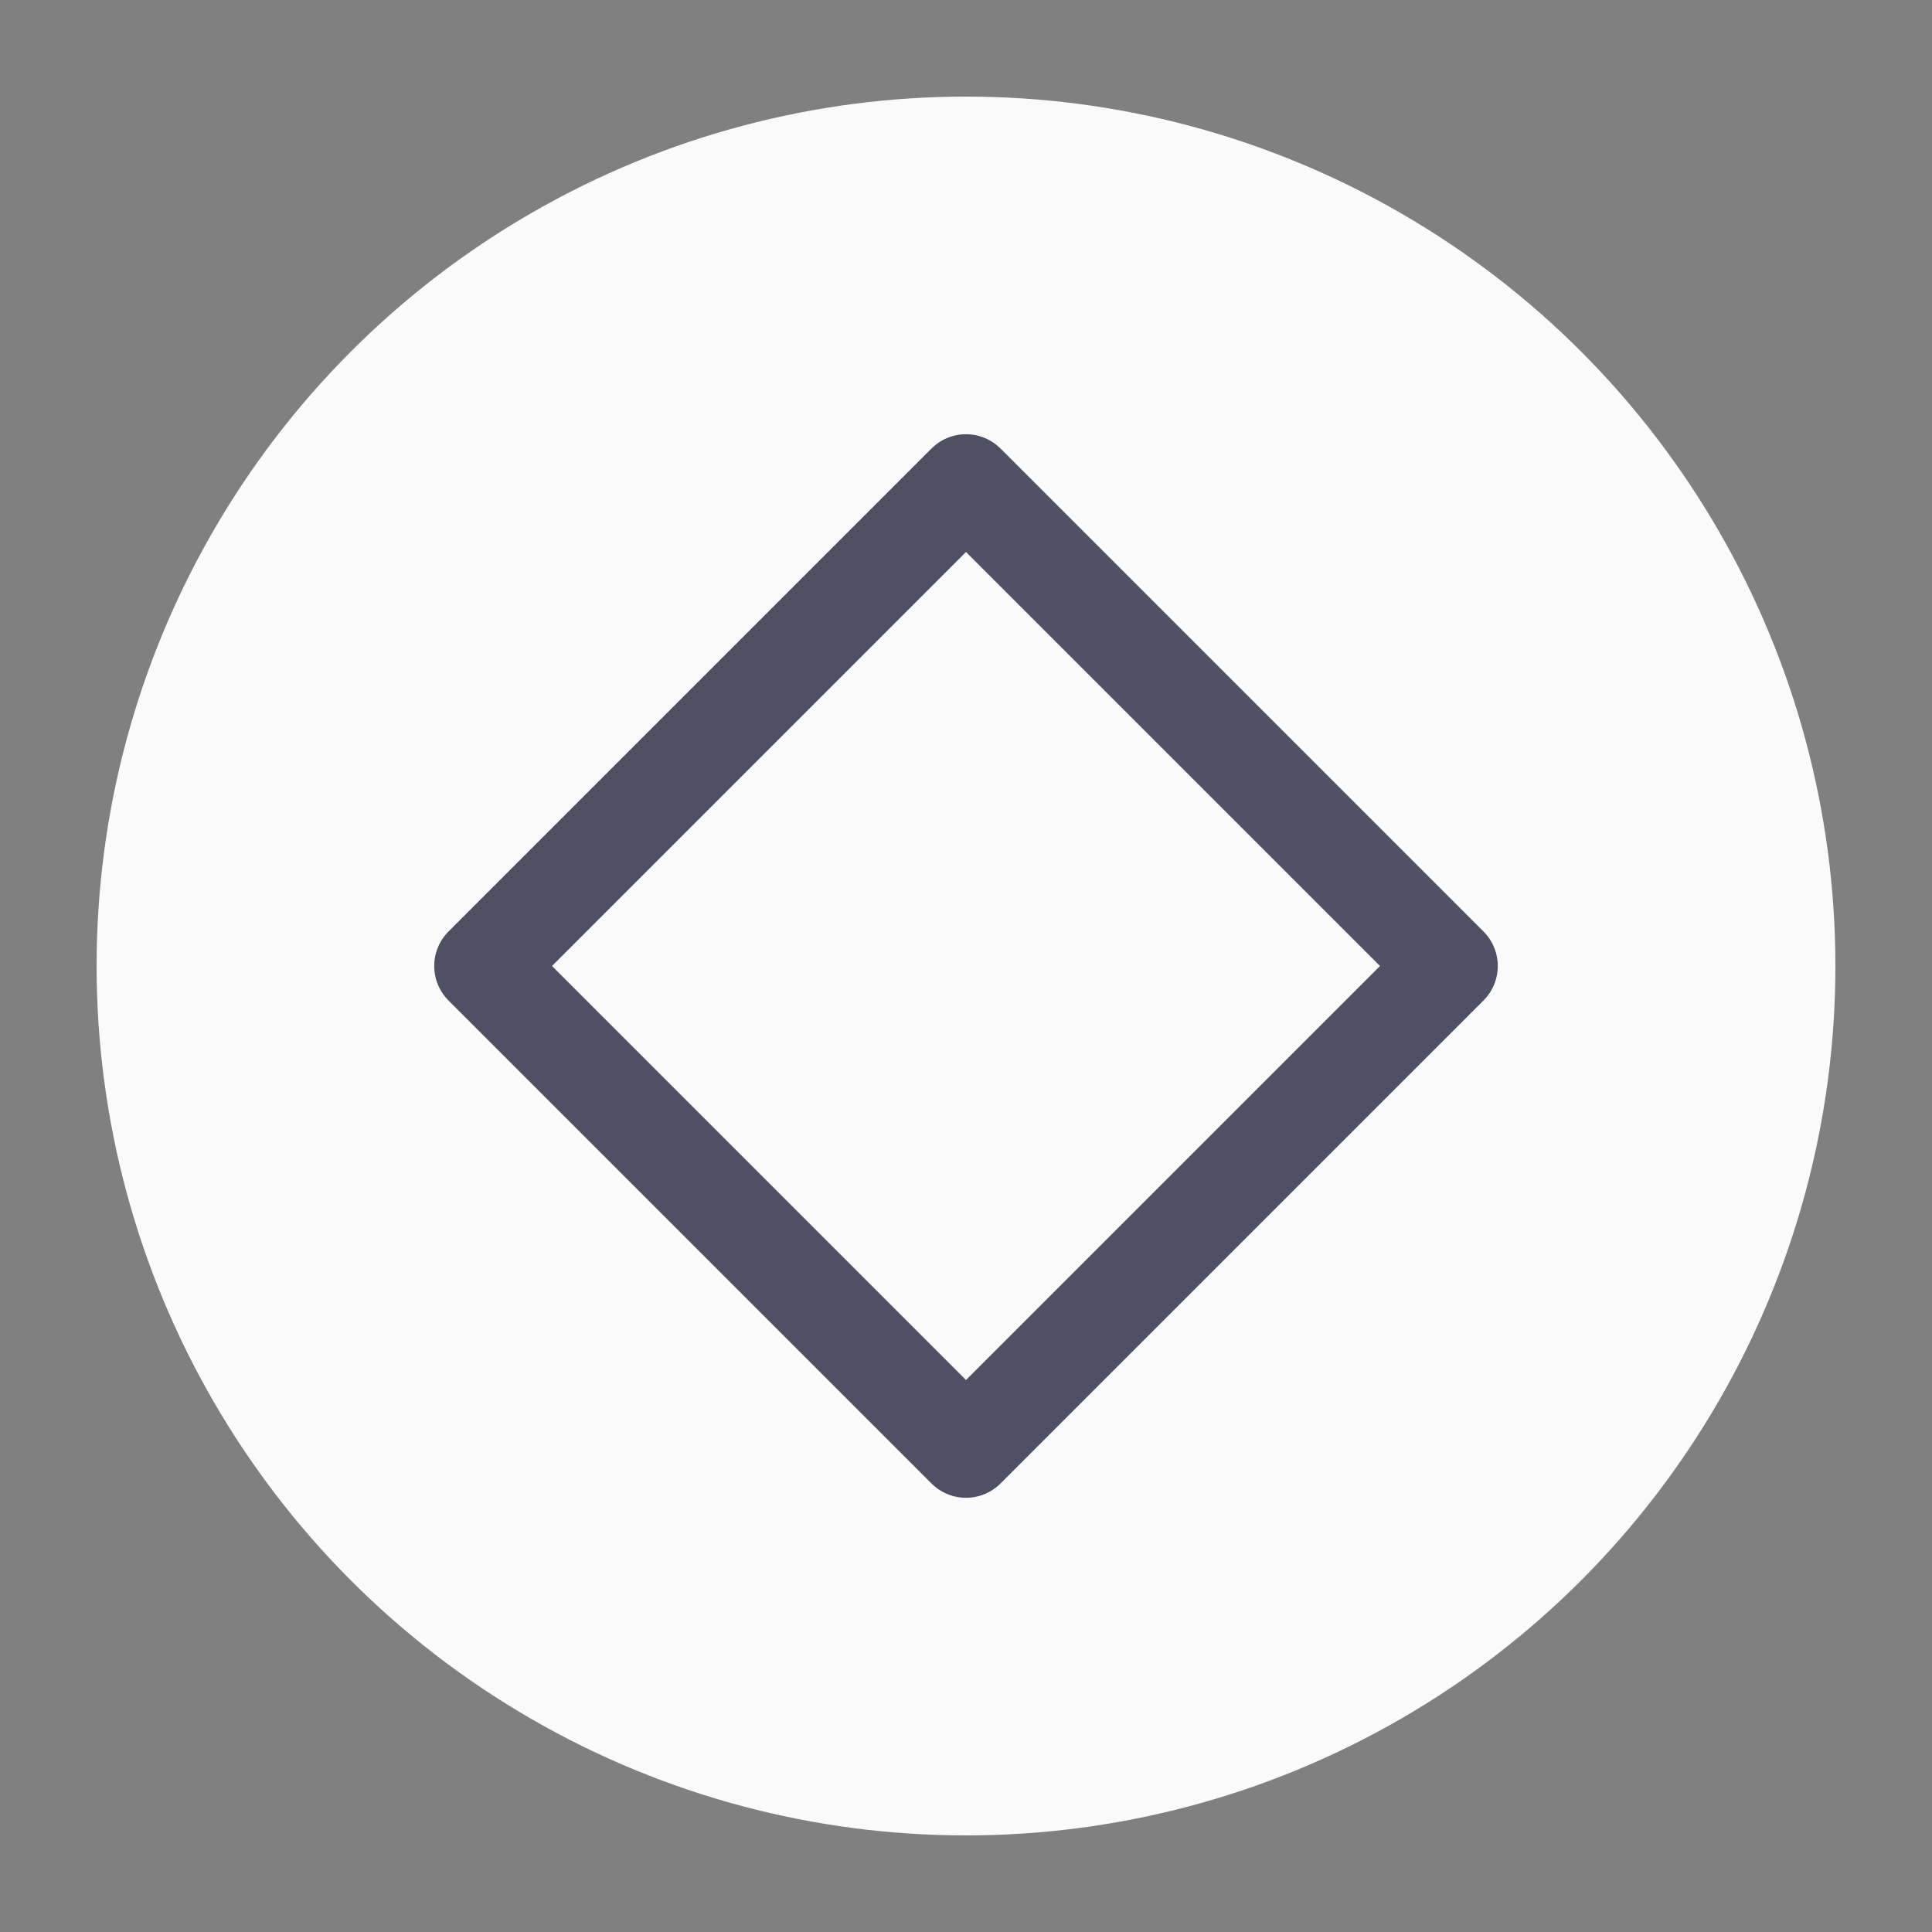 <?xml version="1.0" encoding="UTF-8" standalone="no"?>
<svg viewBox="0 0 50 50"
 xmlns="http://www.w3.org/2000/svg" xmlns:xlink="http://www.w3.org/1999/xlink"  version="1.2" baseProfile="tiny">
<rect x="0" y="0" width="50" height="50" fill="#808080" stroke="none"/>
<title>Qt SVG Document</title>
<desc>Generated with Qt</desc>
<defs>
</defs>
<g fill="none" stroke="black" stroke-width="1" fill-rule="evenodd" stroke-linecap="square" stroke-linejoin="bevel" >

<g fill="#fafafa" fill-opacity="1" stroke="none" transform="matrix(2.5,0,0,2.5,2.5,2.5)"
font-family="Noto Sans" font-size="12" font-weight="400" font-style="normal" 
>
<circle cx="9" cy="9" r="9"/>
</g>

<g fill="none" stroke="#505064" stroke-opacity="1" stroke-width="1.01" stroke-linecap="round" stroke-linejoin="round" transform="matrix(2.5,0,0,2.5,2.5,2.5)"
font-family="Noto Sans" font-size="12" font-weight="400" font-style="normal" 
>
<path vector-effect="none" fill-rule="evenodd" d="M4,9 L9,4 L14,9 L9,14 L4,9"/>
</g>

<g fill="none" stroke="#000000" stroke-opacity="1" stroke-width="1" stroke-linecap="square" stroke-linejoin="bevel" transform="matrix(1,0,0,1,0,0)"
font-family="Noto Sans" font-size="12" font-weight="400" font-style="normal" 
>
</g>
</g>
</svg>
